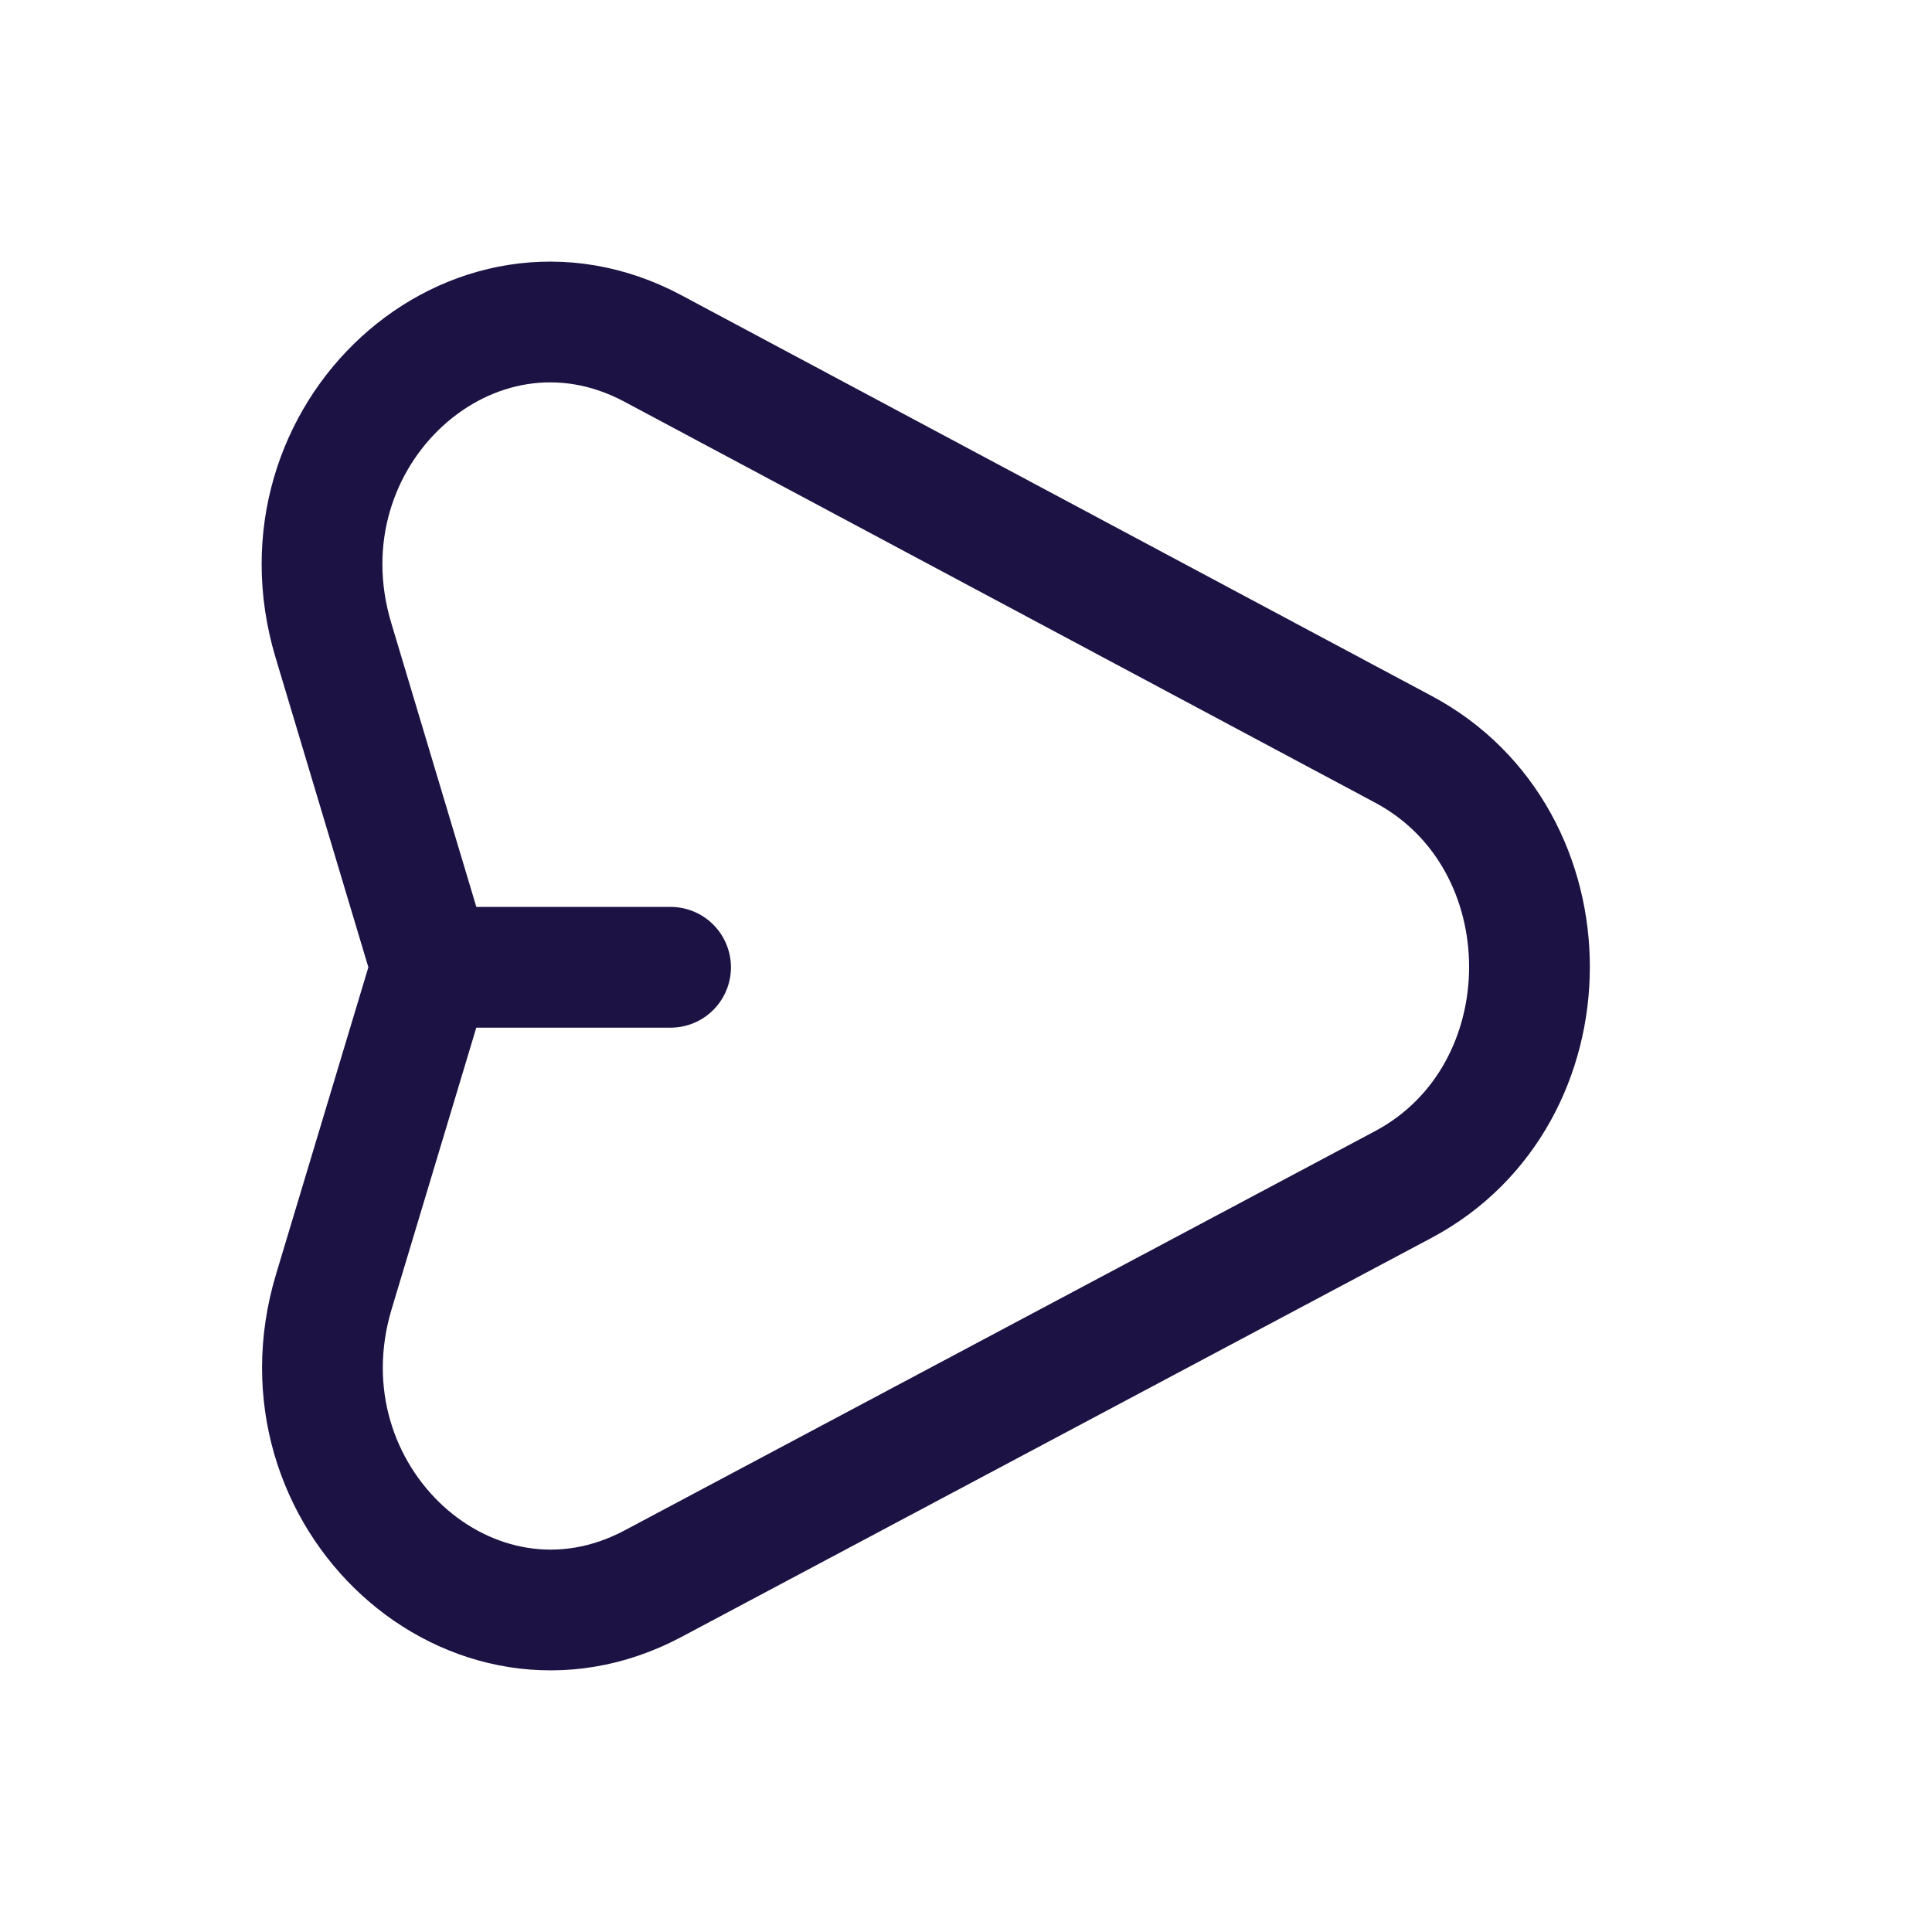 <svg width="24" height="24" viewBox="0 0 24 24" fill="none" xmlns="http://www.w3.org/2000/svg">
<path d="M5.359 12.016L4.147 16.046C3.381 18.593 5.867 20.867 8.112 19.673L17.431 14.715C19.521 13.603 19.523 10.424 17.435 9.309L8.111 4.329C5.867 3.131 3.377 5.402 4.141 7.951L5.359 12.016ZM5.359 12.016H8.33" stroke="#1C1243" stroke-width="1.5" stroke-linecap="round"/>
</svg>
